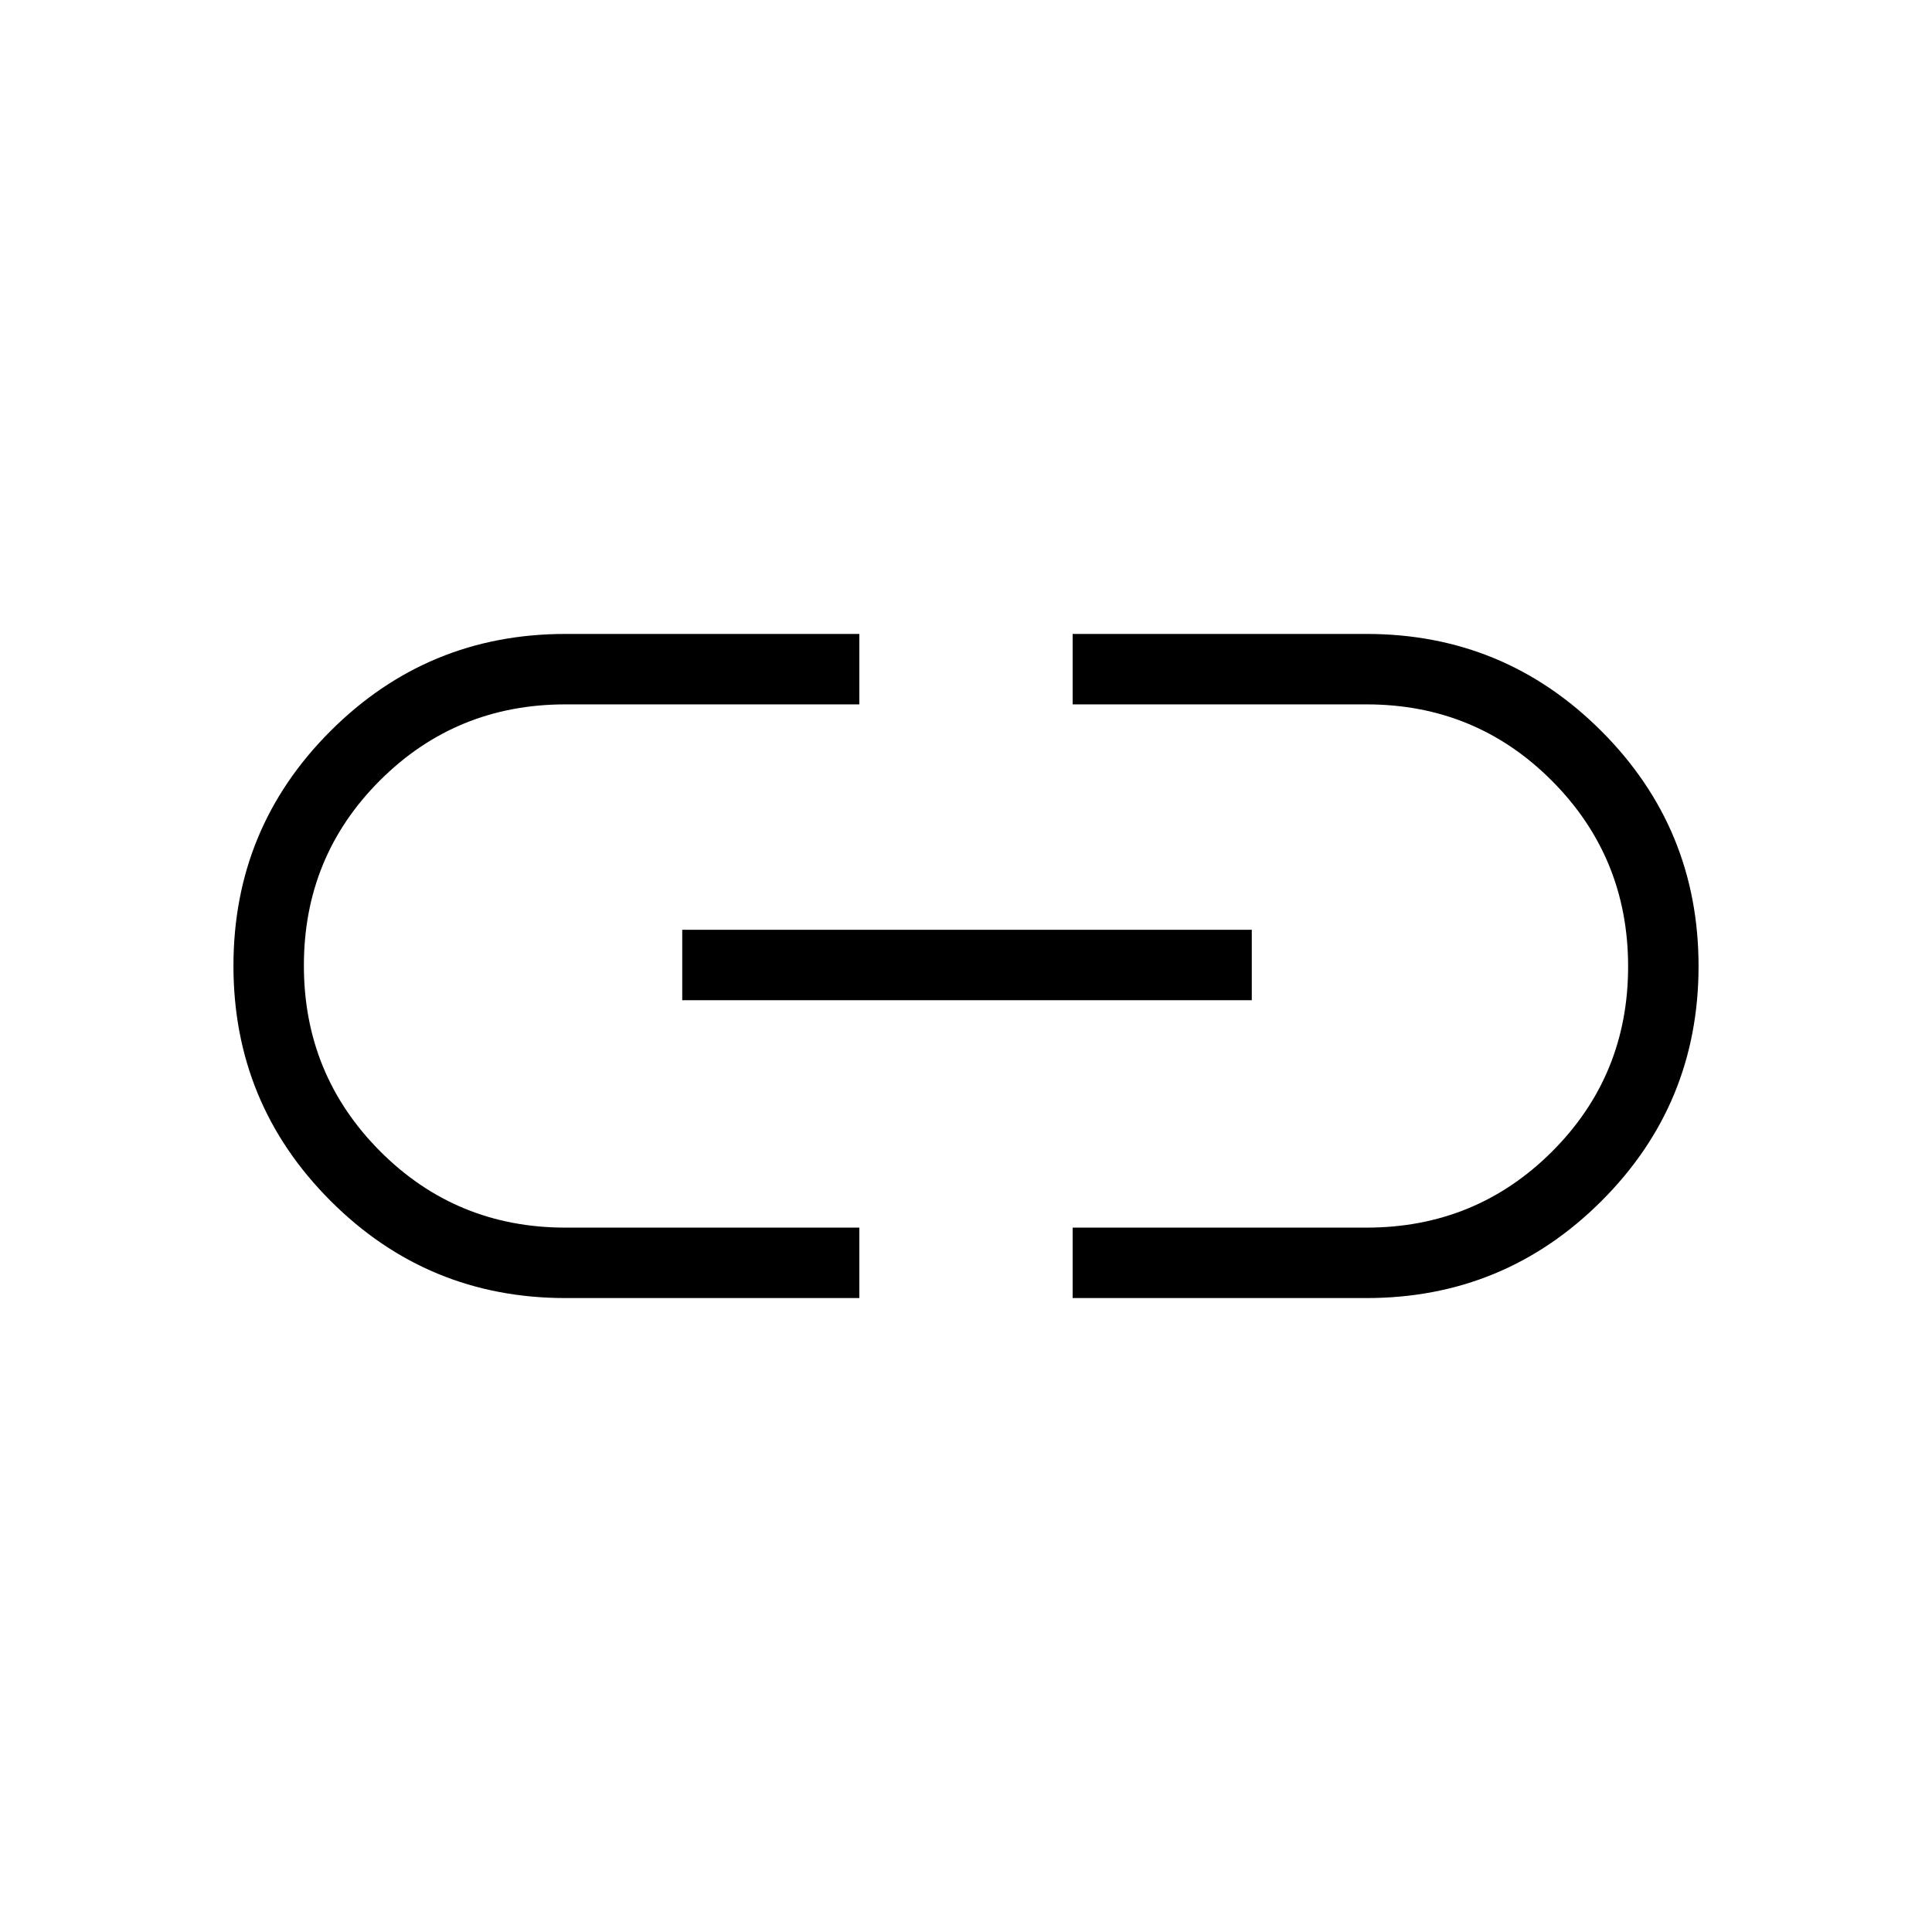 <svg xmlns="http://www.w3.org/2000/svg" height="48" viewBox="0 -960 960 960" width="48"><path d="M427-315H281q-68.48 0-116.74-48.29Q116-411.58 116-480.09q0-68.51 48.26-116.71Q212.52-645 281-645h146v35H281q-54.33 0-92.17 37.76-37.83 37.77-37.83 92Q151-426 188.83-388q37.84 38 92.17 38h146v35Zm-88-148v-35h283v35H339Zm194 148v-35h146q54.33 0 92.17-37.76 37.83-37.77 37.83-92Q809-534 771.17-572q-37.84-38-92.17-38H533v-35h146q68.47 0 116.74 48.29Q844-548.42 844-479.91q0 68.52-48.26 116.71Q747.47-315 679-315H533Z"/></svg>